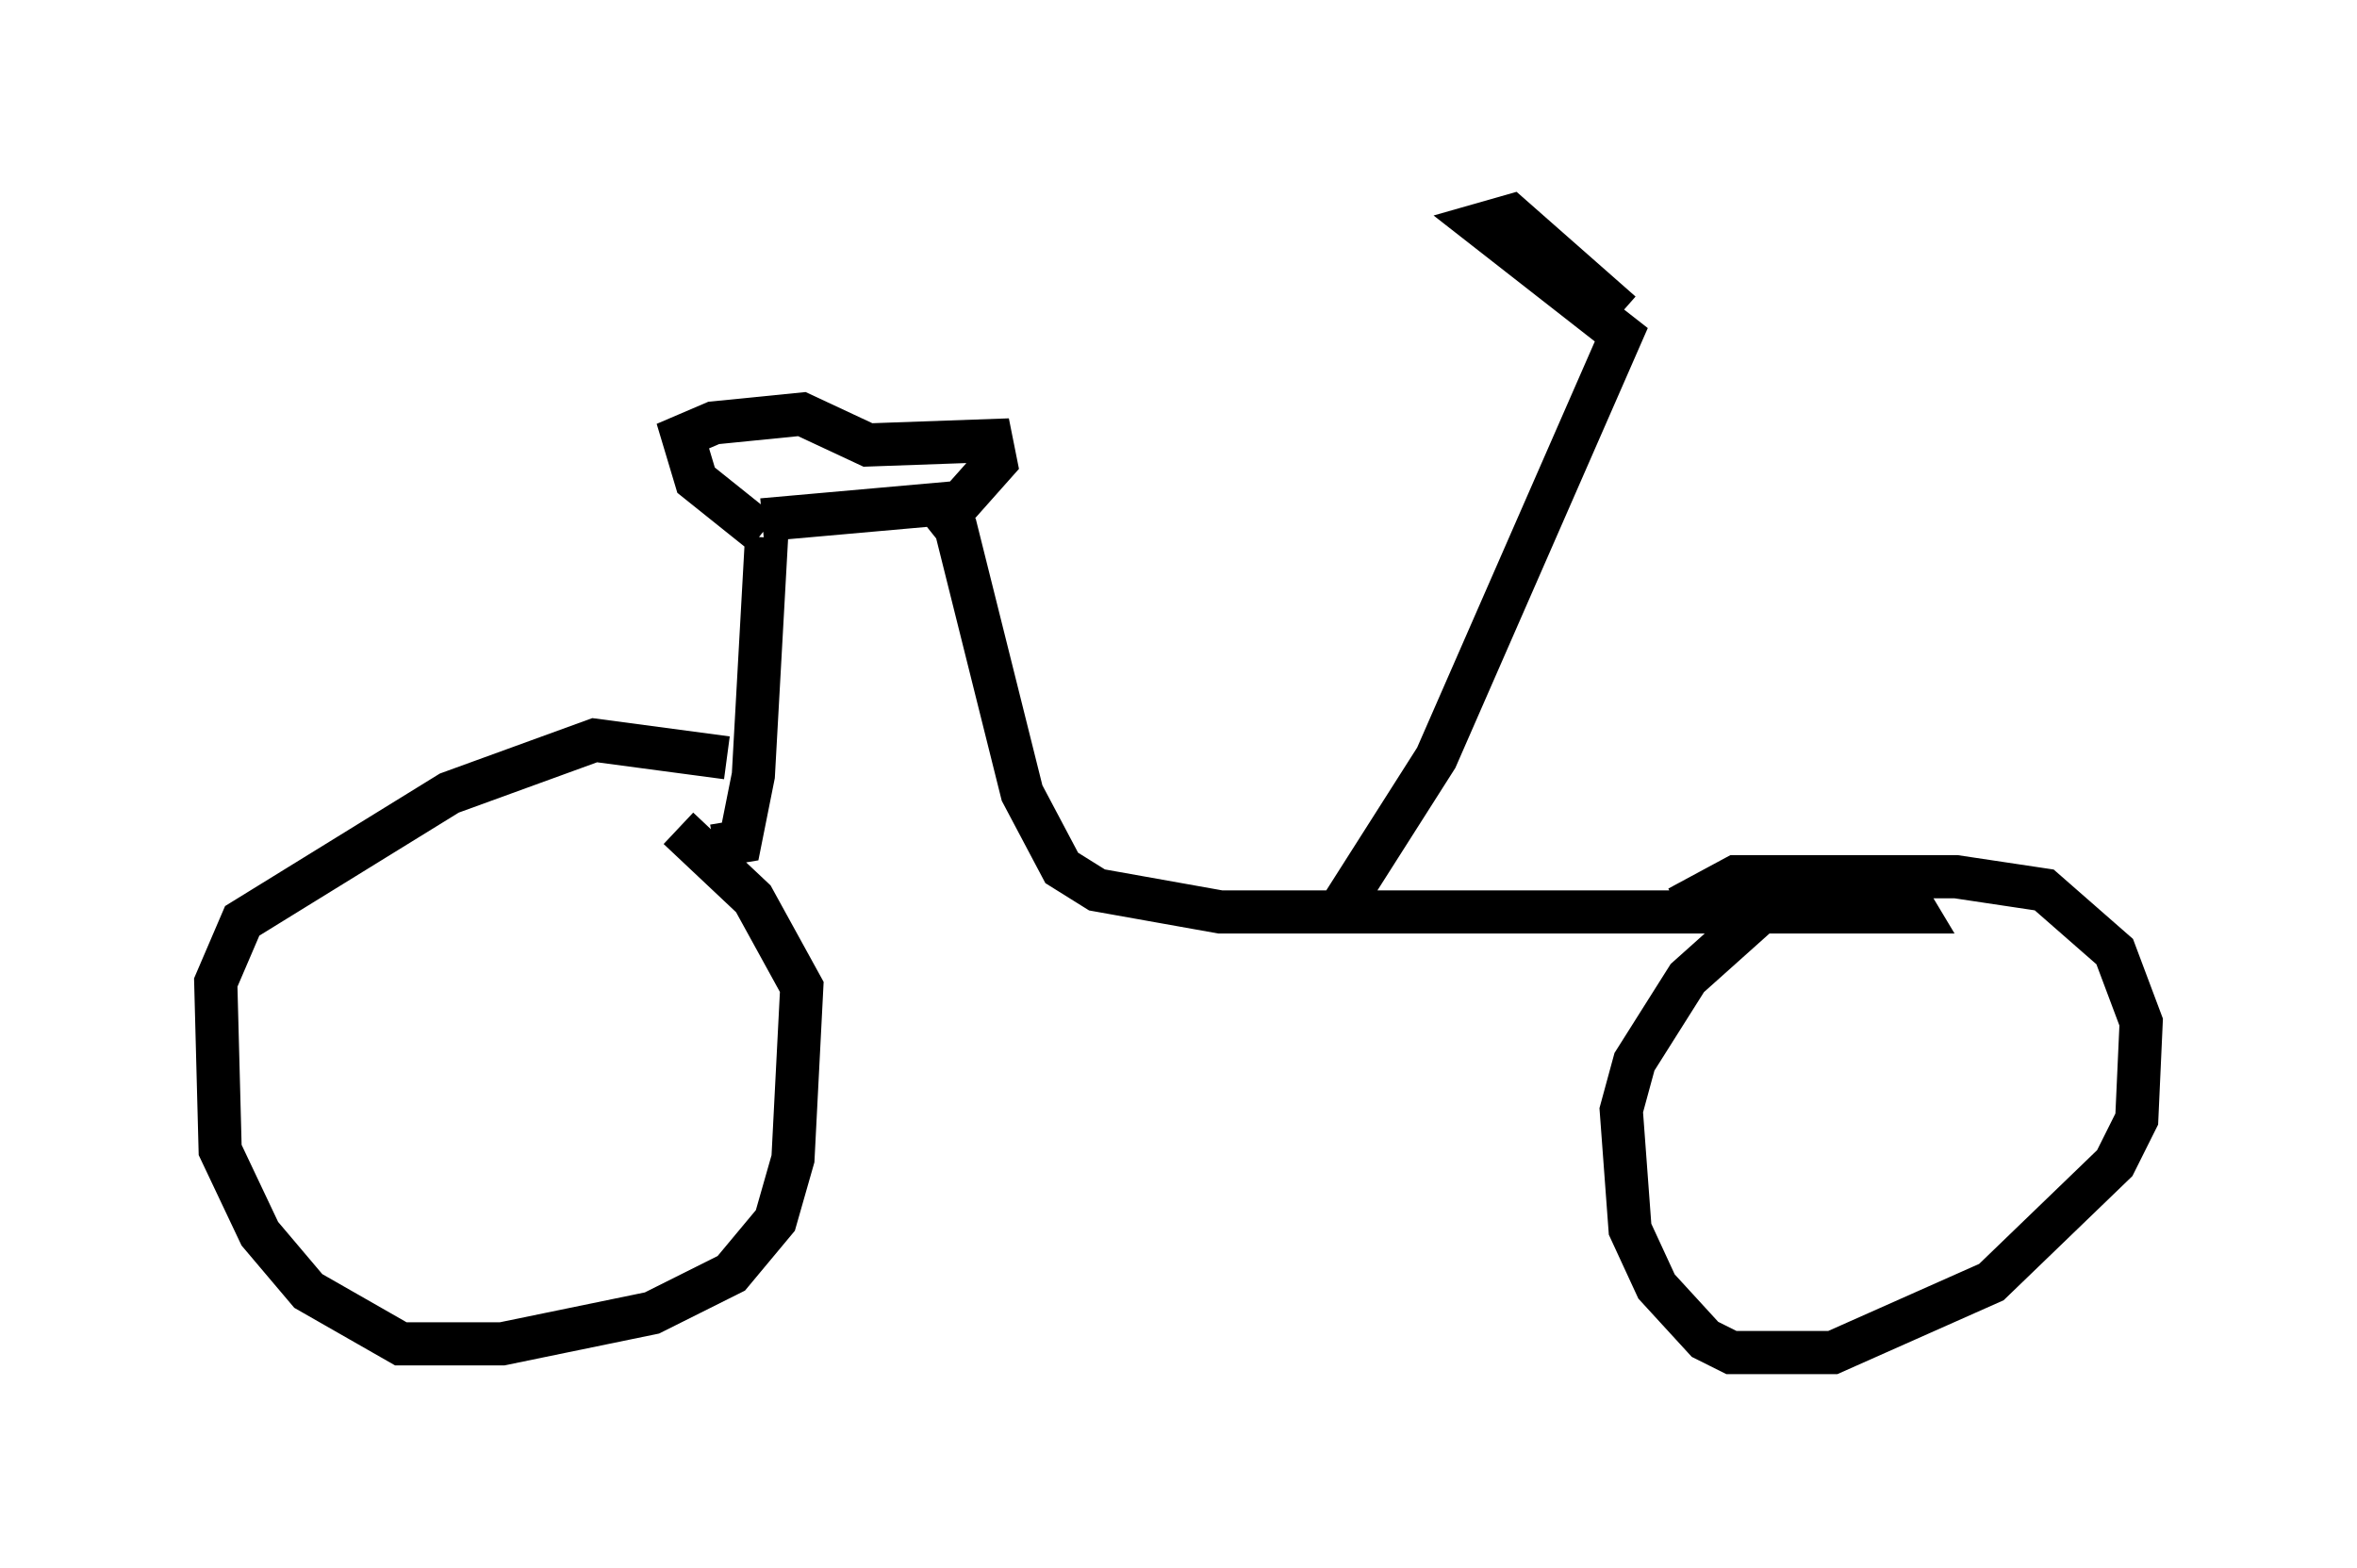 <?xml version="1.0" encoding="utf-8" ?>
<svg baseProfile="full" height="36.338" version="1.1" width="54.611" xmlns="http://www.w3.org/2000/svg" xmlns:ev="http://www.w3.org/2001/xml-events" xmlns:xlink="http://www.w3.org/1999/xlink"><defs /><rect fill="white" height="36.338" width="54.611" x="0" y="0" /><path d="M18.271, 19.19 m-1.429, -1.633 l-3.063, -0.408 -3.369, 1.225 l-4.798, 2.96 -0.613, 1.429 l0.102, 3.879 0.919, 1.94 l1.123, 1.327 2.144, 1.225 l2.348, 0.0 3.471, -0.715 l1.838, -0.919 1.021, -1.225 l0.408, -1.429 0.204, -3.981 l-1.123, -2.042 -1.735, -1.633 m0.817, 0.408 l0.613, -0.102 0.306, -1.531 l0.306, -5.513 m-0.102, -0.102 l-1.531, -1.225 -0.306, -1.021 l0.715, -0.306 2.042, -0.204 l1.531, 0.715 2.858, -0.102 l0.102, 0.51 -0.817, 0.919 l-4.594, 0.408 m4.083, -0.306 l0.408, 0.51 1.531, 6.125 l0.919, 1.735 0.817, 0.51 l2.858, 0.51 16.129, 0.0 l-0.306, -0.51 -1.838, -0.102 l-1.225, 0.408 -1.94, 1.735 l-1.225, 1.94 -0.306, 1.123 l0.204, 2.756 0.613, 1.327 l1.123, 1.225 0.613, 0.306 l2.348, 0.0 3.675, -1.633 l2.858, -2.756 0.51, -1.021 l0.102, -2.246 -0.613, -1.633 l-1.633, -1.429 -2.042, -0.306 l-5.104, 0.0 -1.327, 0.715 m-7.758, -0.102 l2.144, -3.369 4.288, -9.8 l-3.267, -2.552 0.715, -0.204 l2.552, 2.246 " fill="none" stroke="black" stroke-width="1" /></svg>